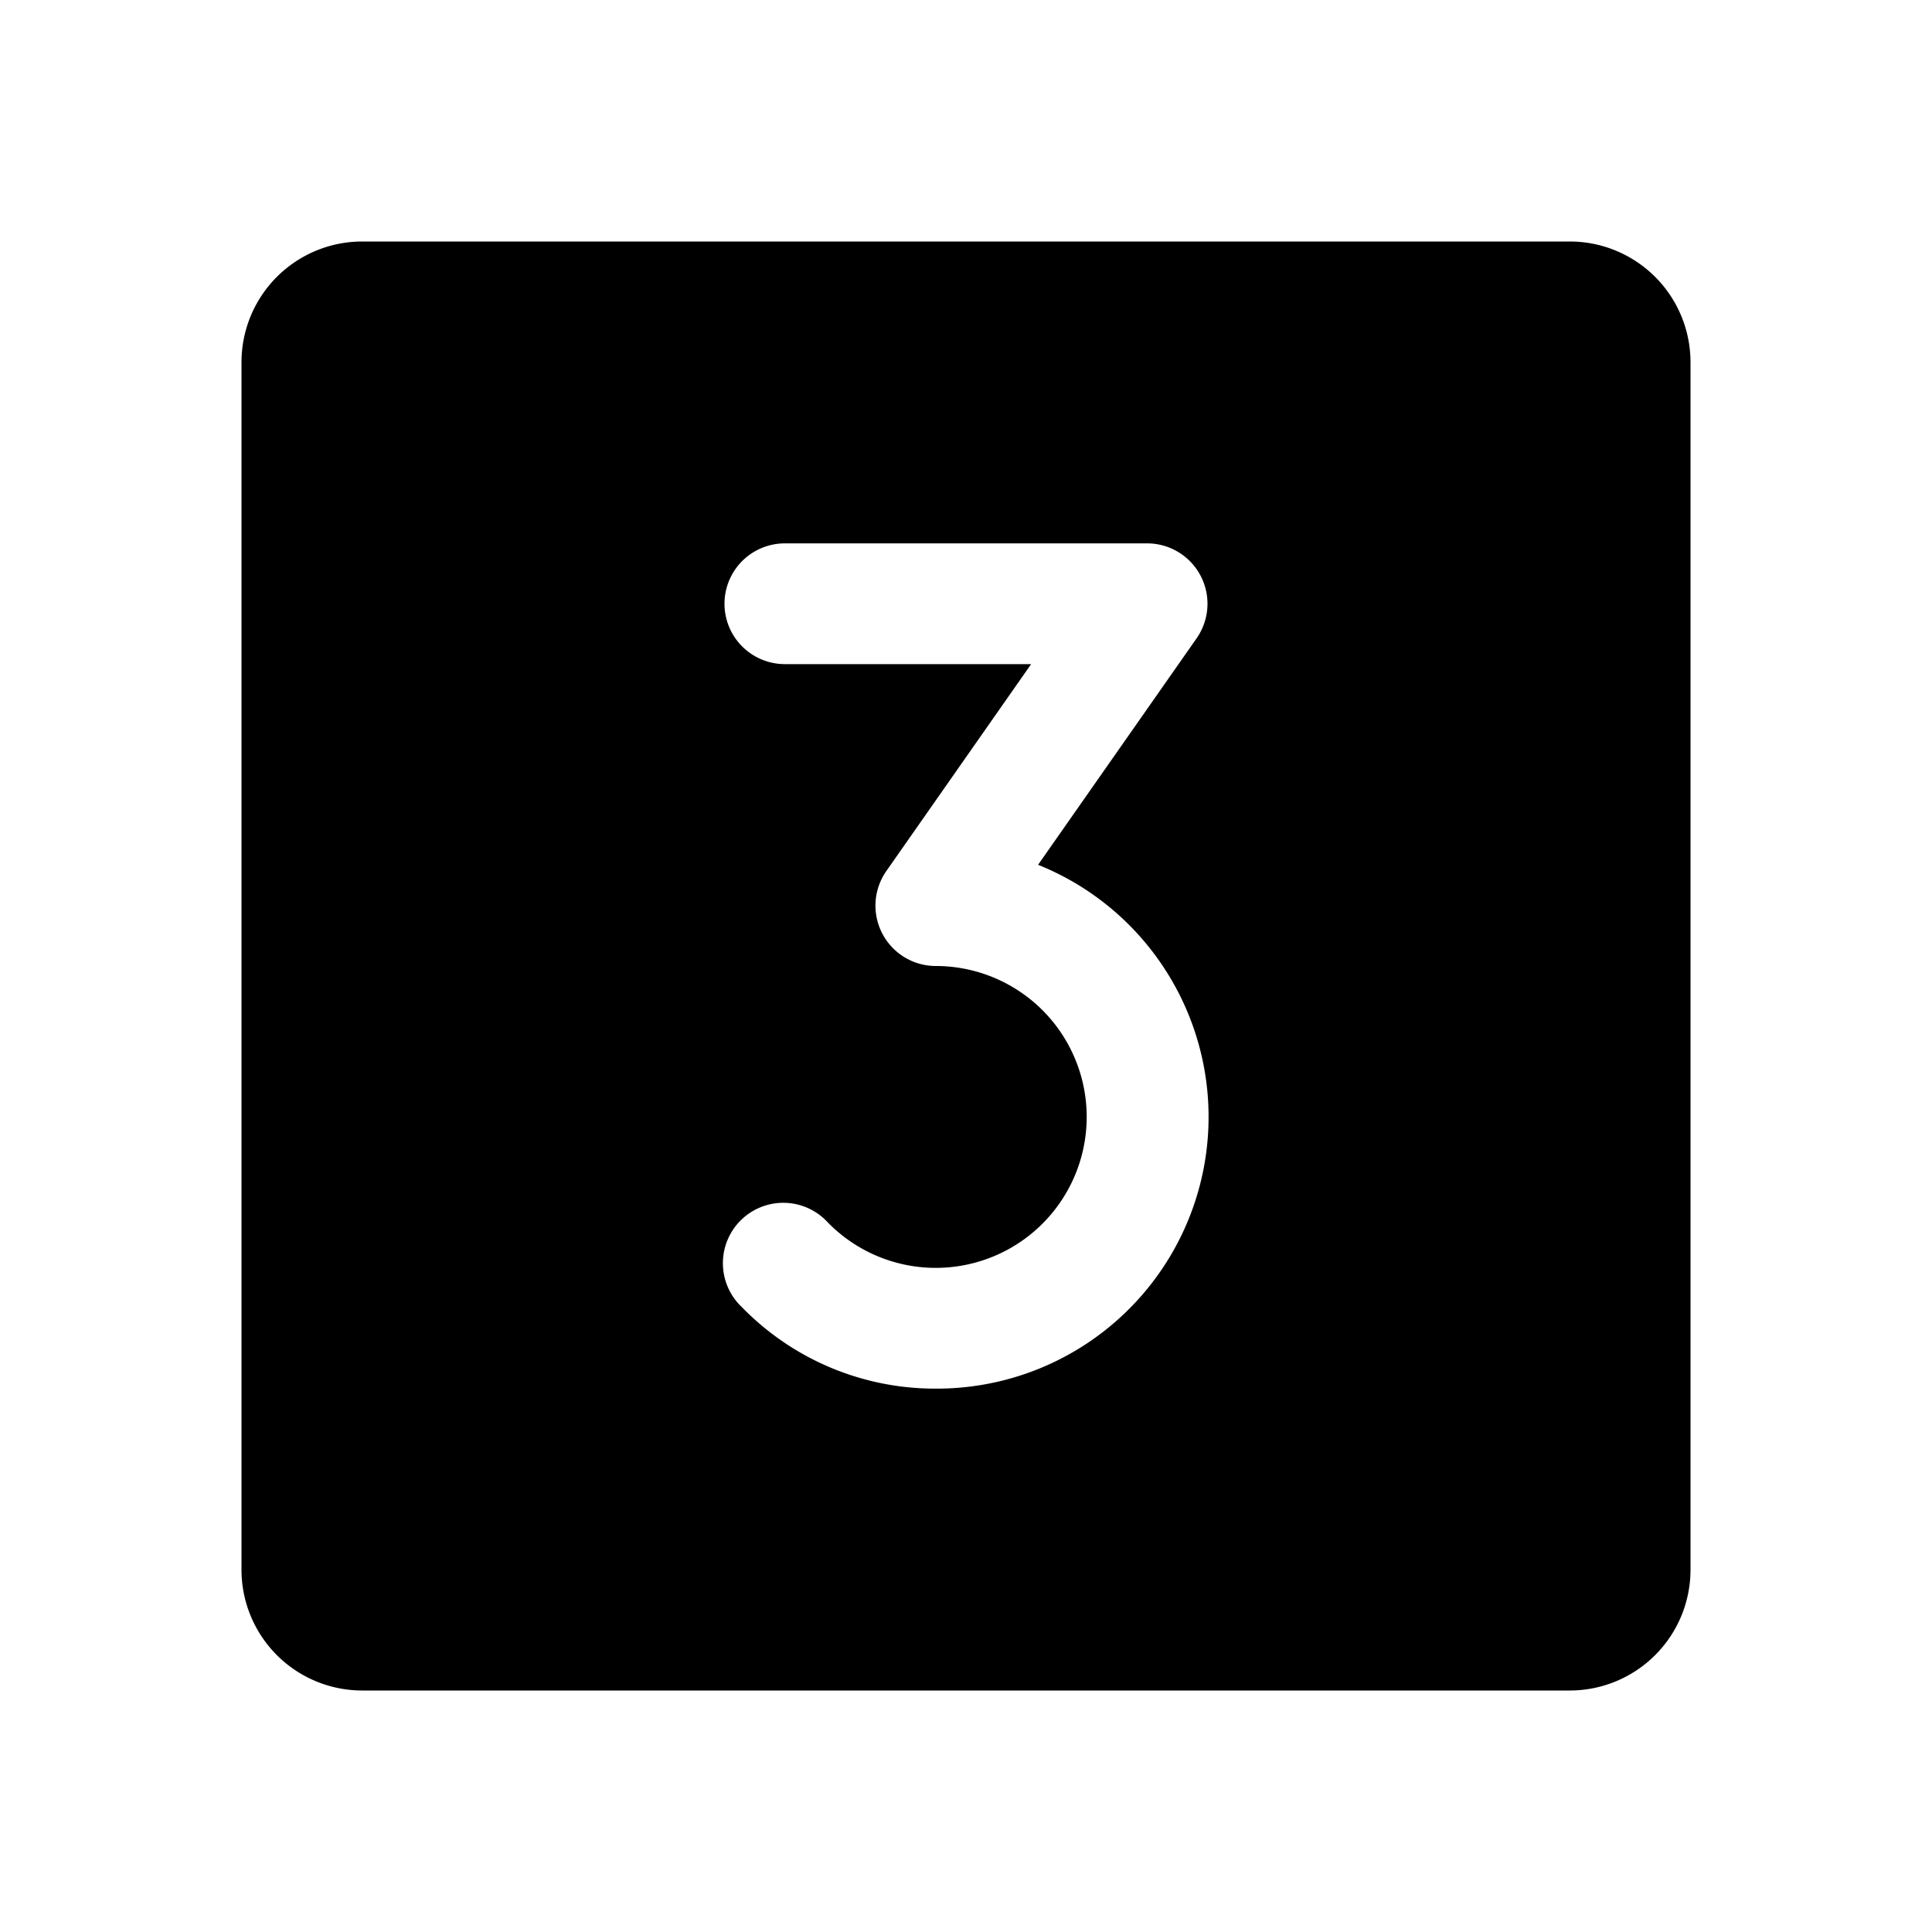 <svg xmlns="http://www.w3.org/2000/svg" viewBox="0 0 256 256" fill="currentColor" width="20" height="20"><path d="M208 32H48a16 16 0 00-16 16v160a16 16 0 0016 16h160a16 16 0 0016-16V48a16 16 0 00-16-16zm-84 152a35.71 35.71 0 01-25.71-10.81A8 8 0 11109.71 162 20 20 0 10124 128a8 8 0 01-6.55-12.59L136.63 88H104a8 8 0 010-16h48a8 8 0 016.55 12.59l-21 30A36 36 0 01124 184z"/></svg>